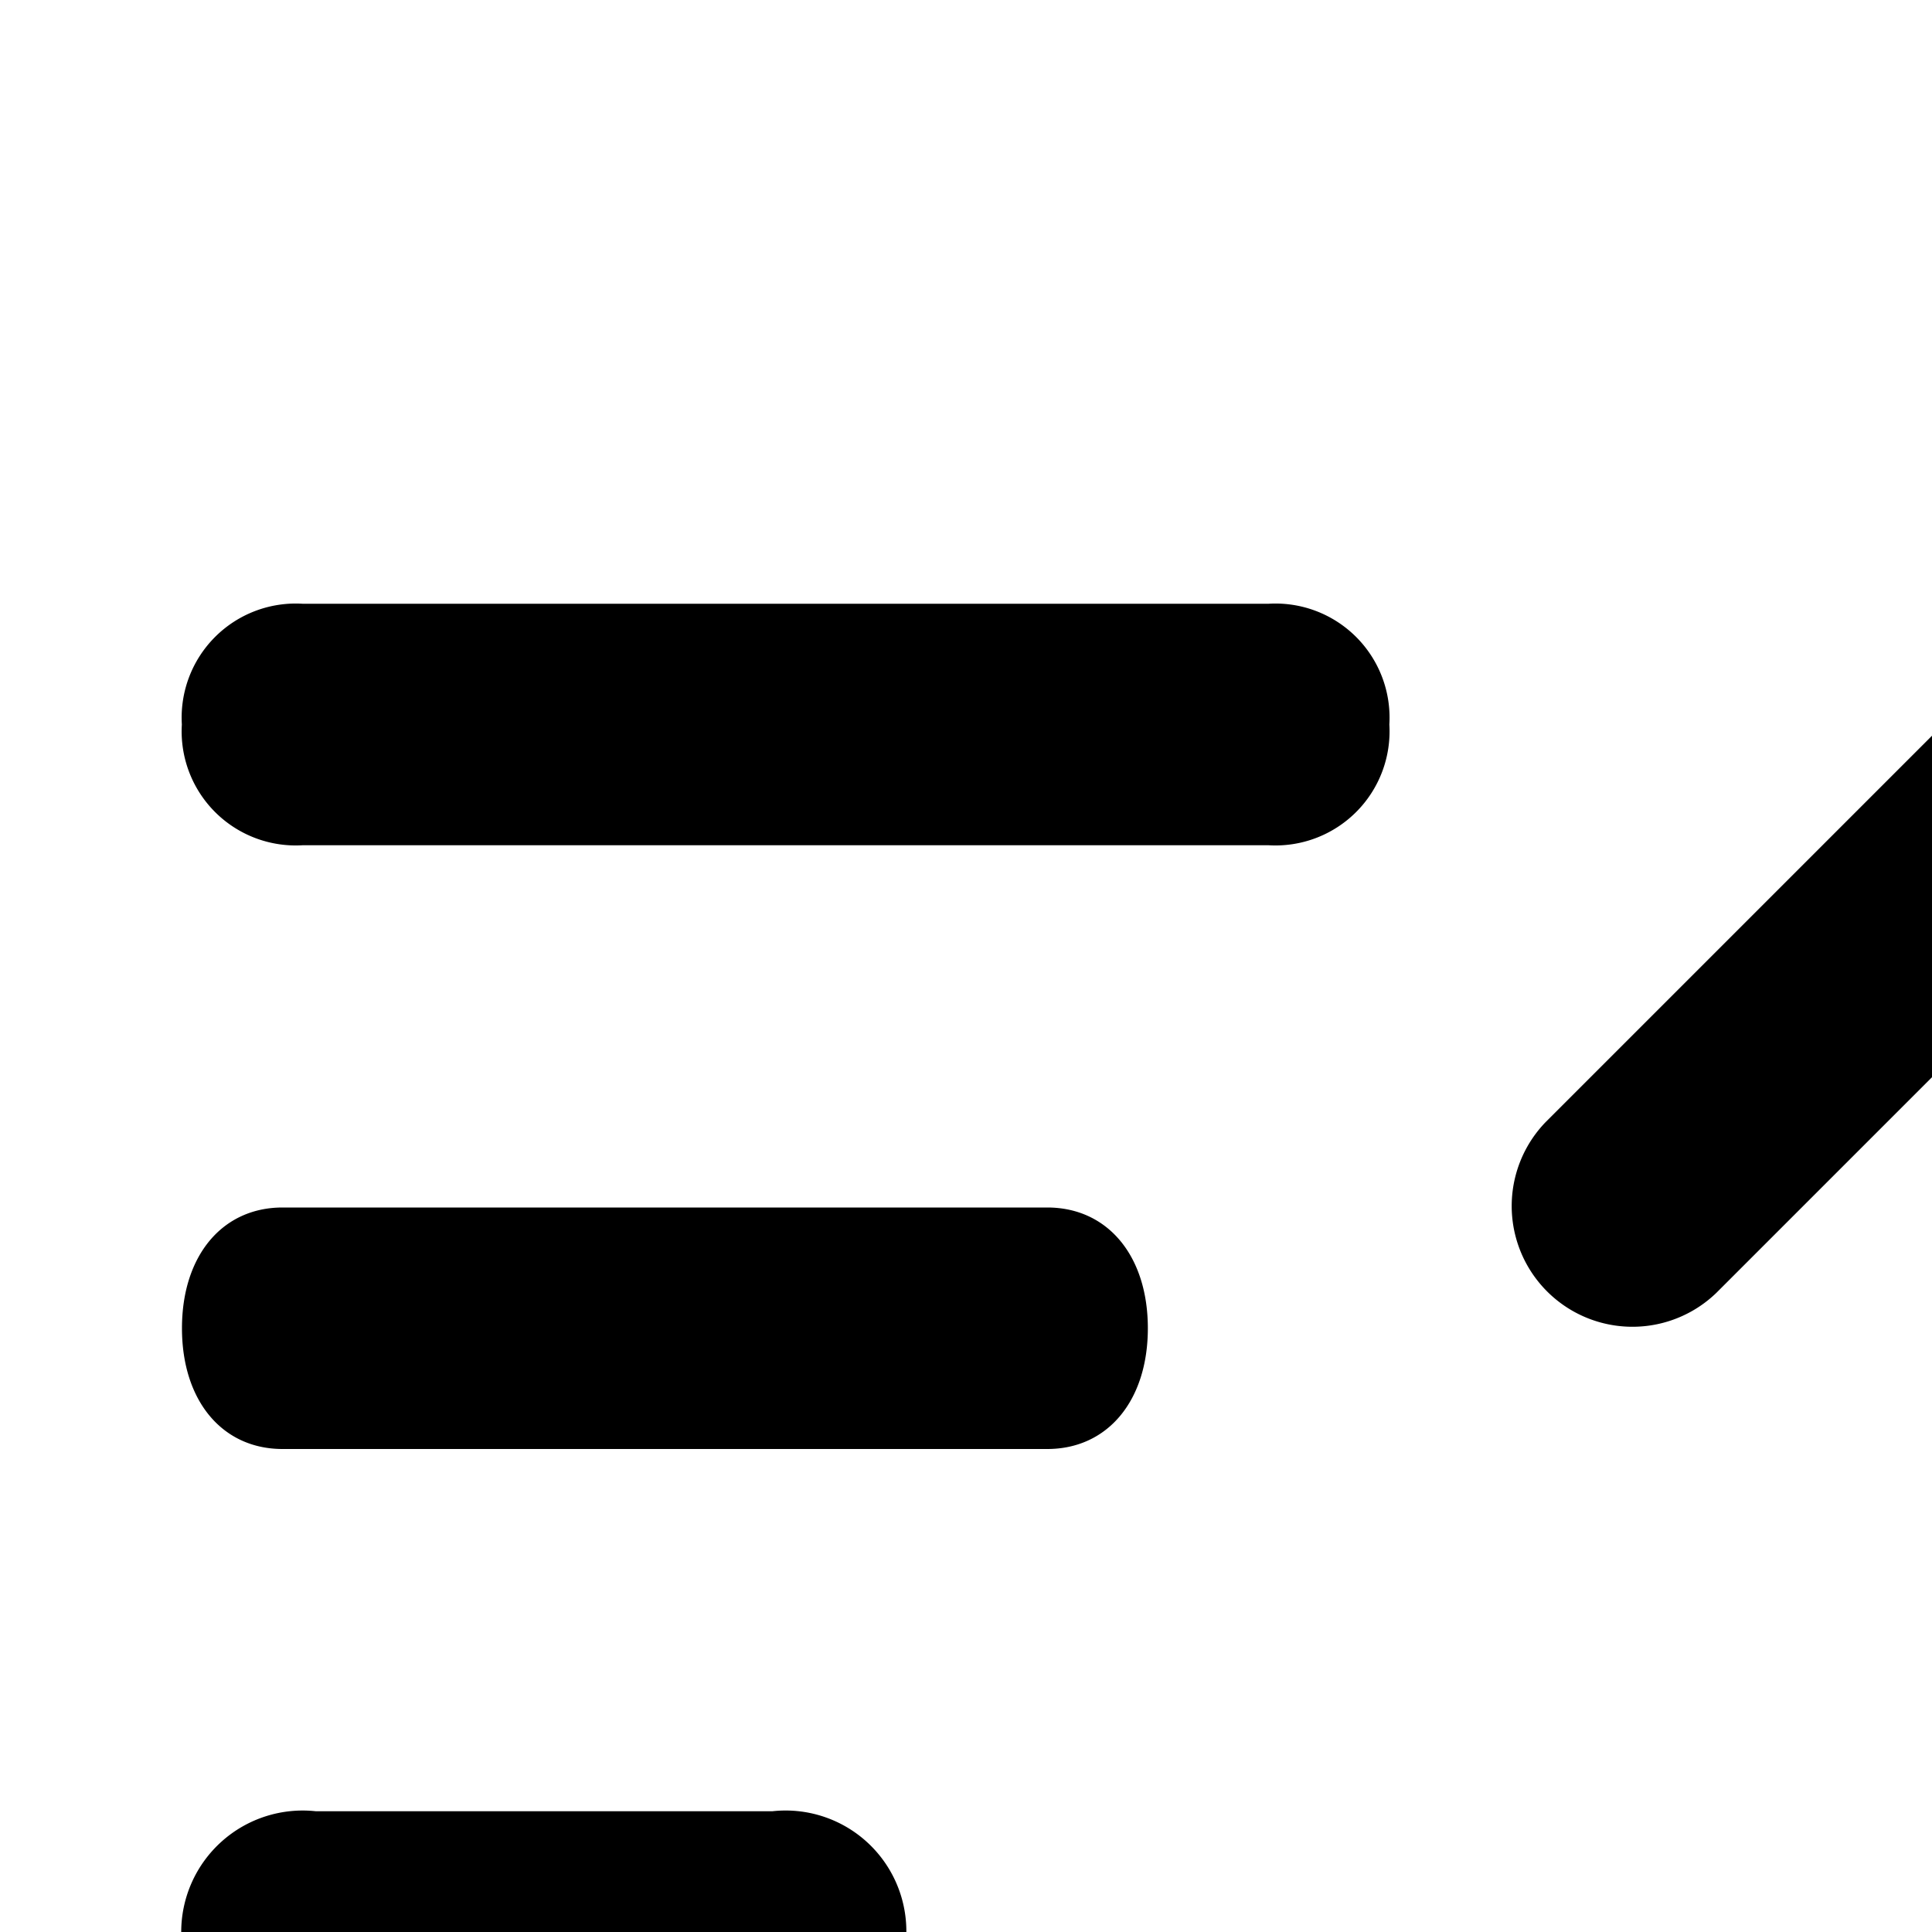<svg xmlns="http://www.w3.org/2000/svg" viewBox="0 0 16 16"><path d="M2.506 7h8a.945.945 0 0 0 1-1 .945.945 0 0 0-1-1h-8a.945.945 0 0 0-1 1 .945.945 0 0 0 1 1zm6.167 3c.5 0 .833.4.833 1s-.333 1-.833 1H2.34c-.5 0-.833-.4-.833-1s.333-1 .833-1zm-1.167 6a1 1 0 0 0-1.11-1h-3.78a1.006 1.006 0 1 0 .001 2h3.78a1 1 0 0 0 1.11-1zM12.8 9.293a1 1 0 0 0 1.414 1.414l2.293-2.293V18a1 1 0 0 0 2 0V8.414l2.293 2.293a1 1 0 0 0 1.414-1.414l-4-4a1 1 0 0 0-1.414 0z"/></svg>